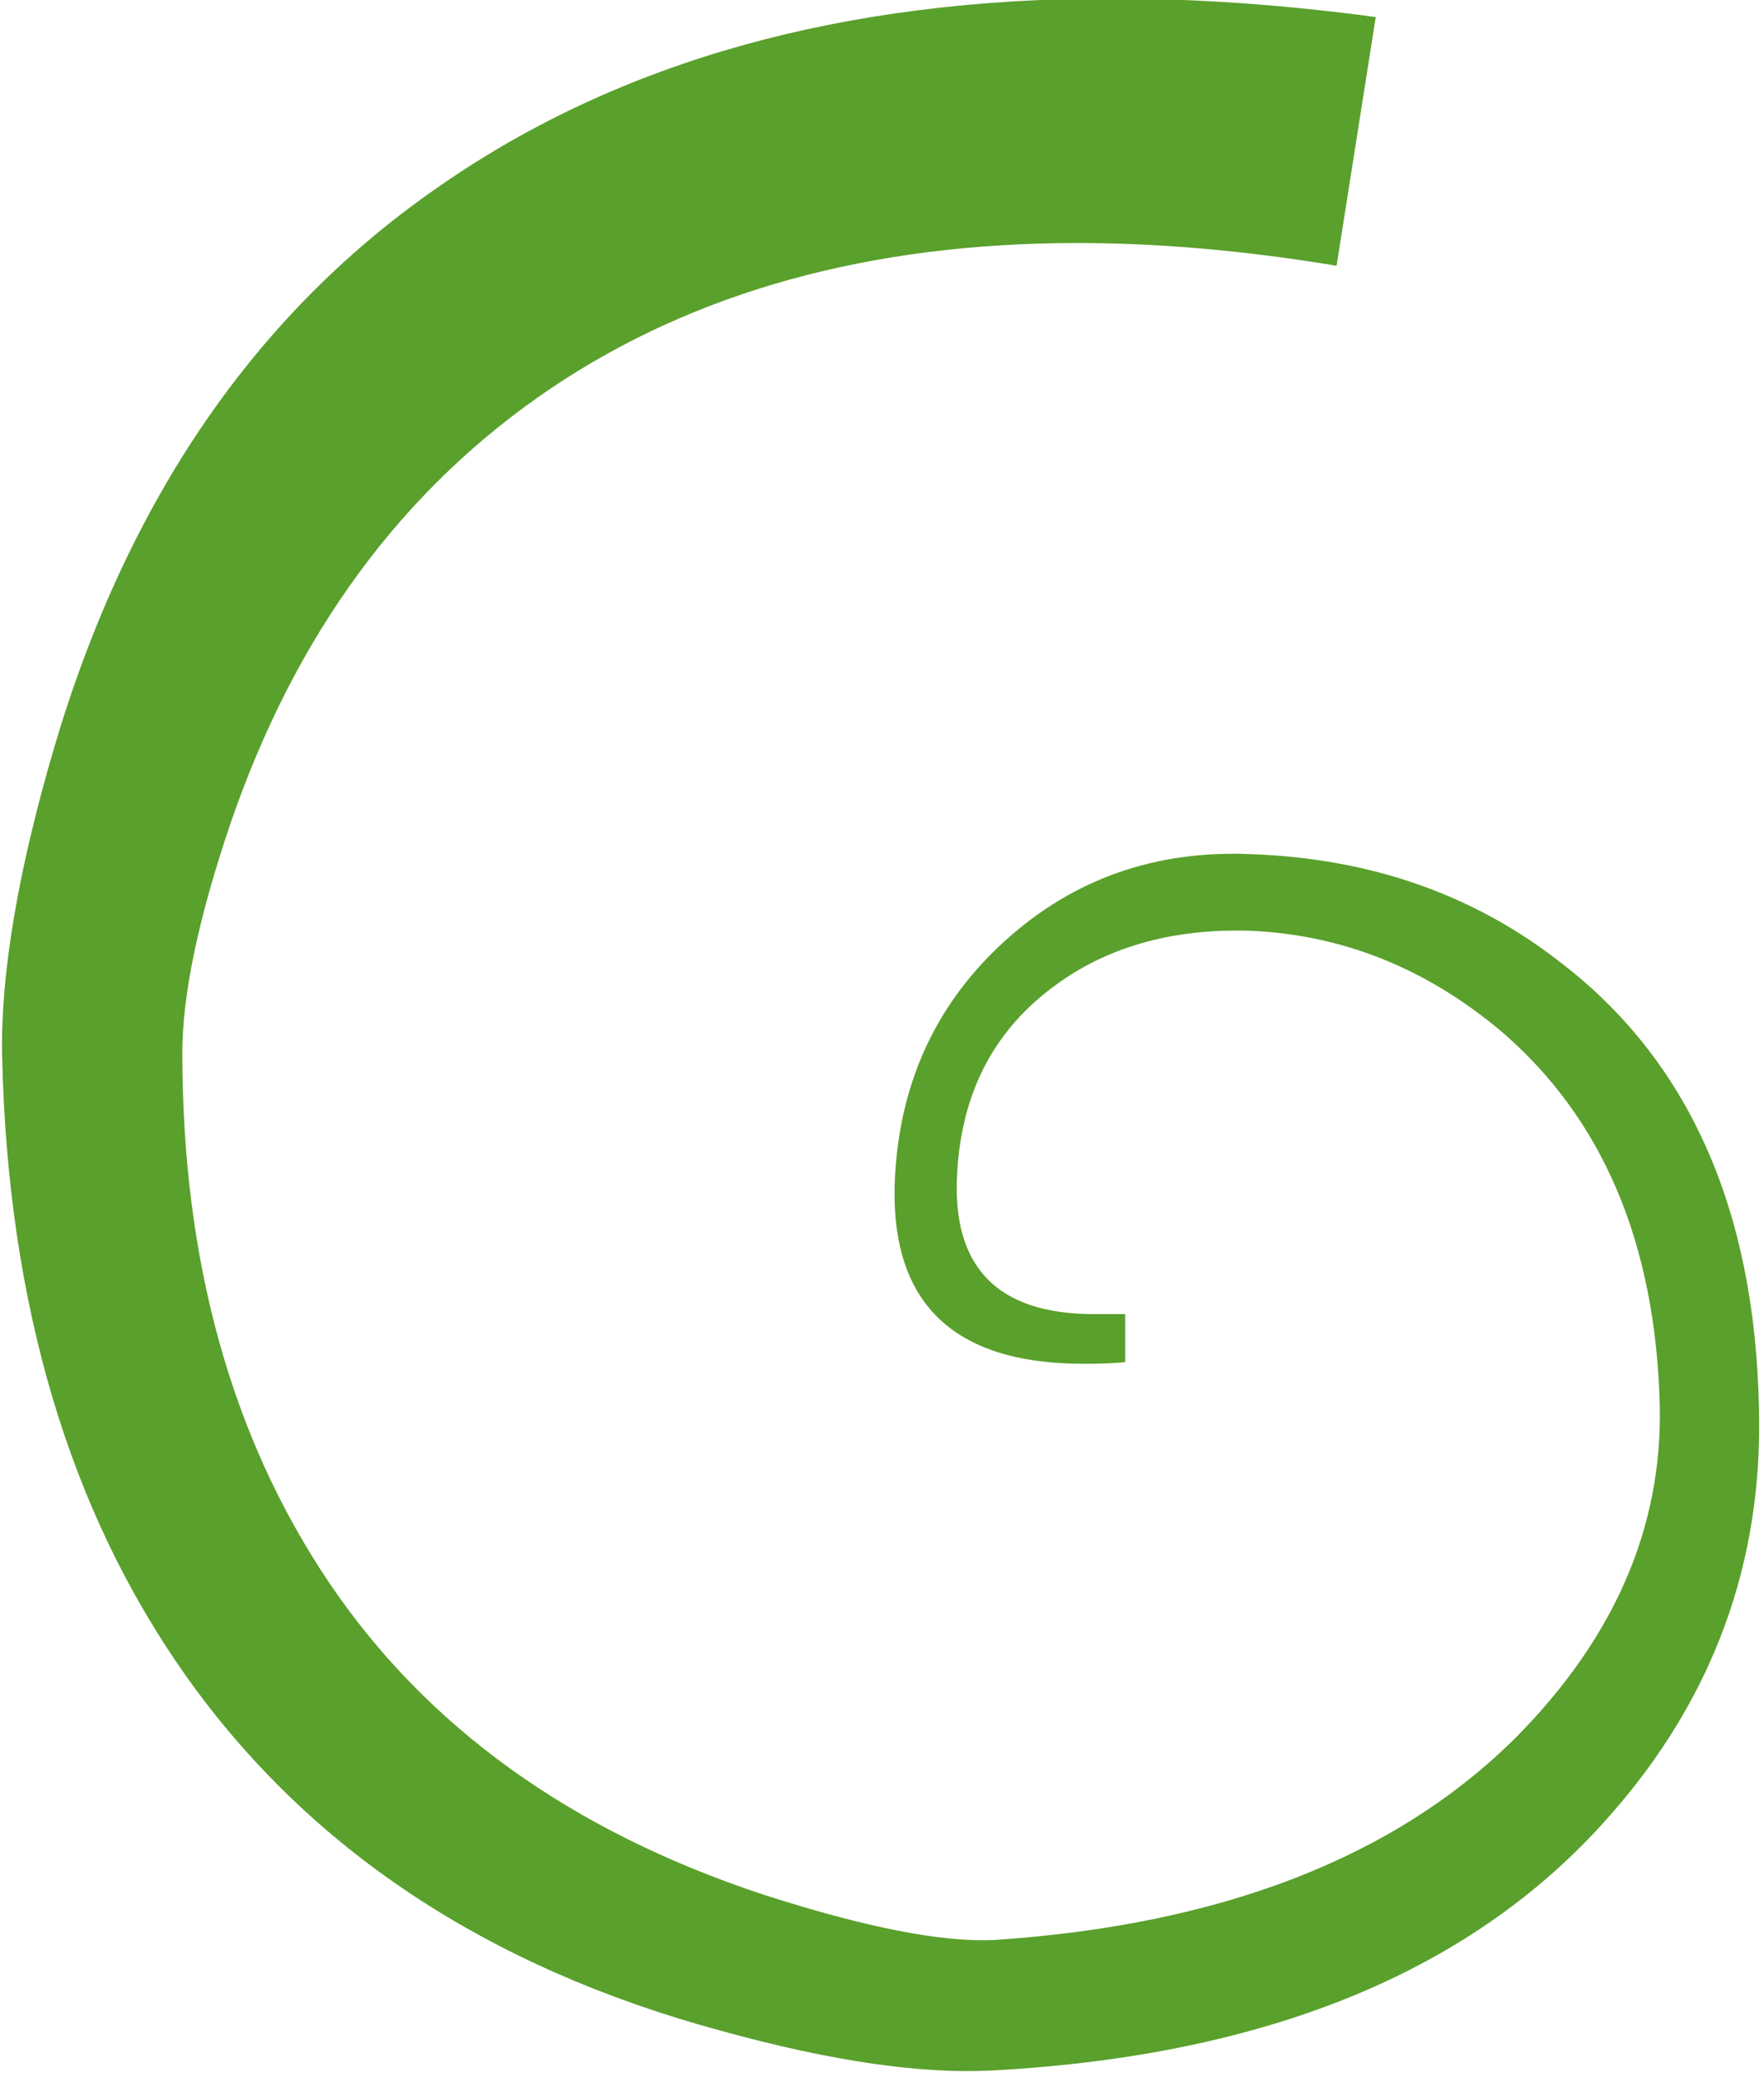 <?xml version="1.0" encoding="UTF-8" standalone="no"?>
<!-- Generator: Adobe Illustrator 14.0.0, SVG Export Plug-In . SVG Version: 6.00 Build 43363)  -->

<svg
   xmlns:dc="http://purl.org/dc/elements/1.1/"
   xmlns:cc="http://creativecommons.org/ns#"
   xmlns:rdf="http://www.w3.org/1999/02/22-rdf-syntax-ns#"
   xmlns:svg="http://www.w3.org/2000/svg"
   xmlns="http://www.w3.org/2000/svg"
   xmlns:sodipodi="http://sodipodi.sourceforge.net/DTD/sodipodi-0.dtd"
   xmlns:inkscape="http://www.inkscape.org/namespaces/inkscape"
   version="1.1"
   id="Livello_1"
   x="0px"
   y="0px"
   width="8.378px"
   height="9.861px"
   viewBox="0 0 8.378 9.861"
   enable-background="new 0 0 8.378 9.861"
   xml:space="preserve"
   inkscape:version="0.48.4 r9939"
   sodipodi:docname="cgt_1113-localita-fossilifera-vegetali_20140601.svg"><defs
   id="defs4985" /><sodipodi:namedview
   pagecolor="#ffffff"
   bordercolor="#666666"
   borderopacity="1"
   objecttolerance="10"
   gridtolerance="10"
   guidetolerance="10"
   inkscape:pageopacity="0"
   inkscape:pageshadow="2"
   inkscape:window-width="695"
   inkscape:window-height="502"
   id="namedview4983"
   showgrid="false"
   inkscape:zoom="23.932664"
   inkscape:cx="4.1890001"
   inkscape:cy="4.9305"
   inkscape:window-x="0"
   inkscape:window-y="0"
   inkscape:window-maximized="0"
   inkscape:current-layer="Livello_1" />
<g
   id="g4979"
   style="stroke:none;fill:#5aa02c">
	<path
   d="M6.348,1.262c-0.433-0.072-0.843-0.108-1.23-0.108c-0.984,0-1.817,0.23-2.5,0.689C1.909,2.321,1.401,3.013,1.092,3.918   C0.941,4.364,0.866,4.725,0.866,5c0,0.983,0.231,1.82,0.693,2.509c0.463,0.689,1.15,1.184,2.062,1.486   c0.485,0.157,0.853,0.229,1.102,0.217c1.083-0.072,1.909-0.395,2.48-0.965C7.669,7.775,7.896,7.25,7.883,6.673   C7.863,5.9,7.61,5.306,7.125,4.893C6.771,4.597,6.377,4.44,5.944,4.42c-0.38-0.013-0.699,0.079-0.955,0.276   c-0.275,0.21-0.423,0.501-0.443,0.875C4.52,6.017,4.737,6.24,5.196,6.24c0.053,0,0.102,0,0.148,0v0.228   C5.285,6.474,5.219,6.476,5.147,6.476c-0.63,0-0.929-0.298-0.896-0.895c0.026-0.453,0.202-0.825,0.526-1.117   s0.713-0.428,1.166-0.408c0.564,0.02,1.053,0.19,1.466,0.512c0.61,0.466,0.925,1.171,0.945,2.115   c0.02,0.734-0.216,1.381-0.708,1.938c-0.643,0.734-1.617,1.138-2.923,1.21c-0.341,0.02-0.774-0.043-1.299-0.188   C2.316,9.343,1.47,8.783,0.886,7.962C0.328,7.175,0.036,6.191,0.01,5.01C0.003,4.624,0.085,4.138,0.256,3.554   c0.348-1.181,0.961-2.073,1.84-2.676c0.853-0.59,1.912-0.885,3.179-0.885c0.4,0,0.82,0.029,1.259,0.088L6.348,1.262z"
   id="path4981"
   style="stroke:none;fill:#5aa02c" />
</g>
</svg>
